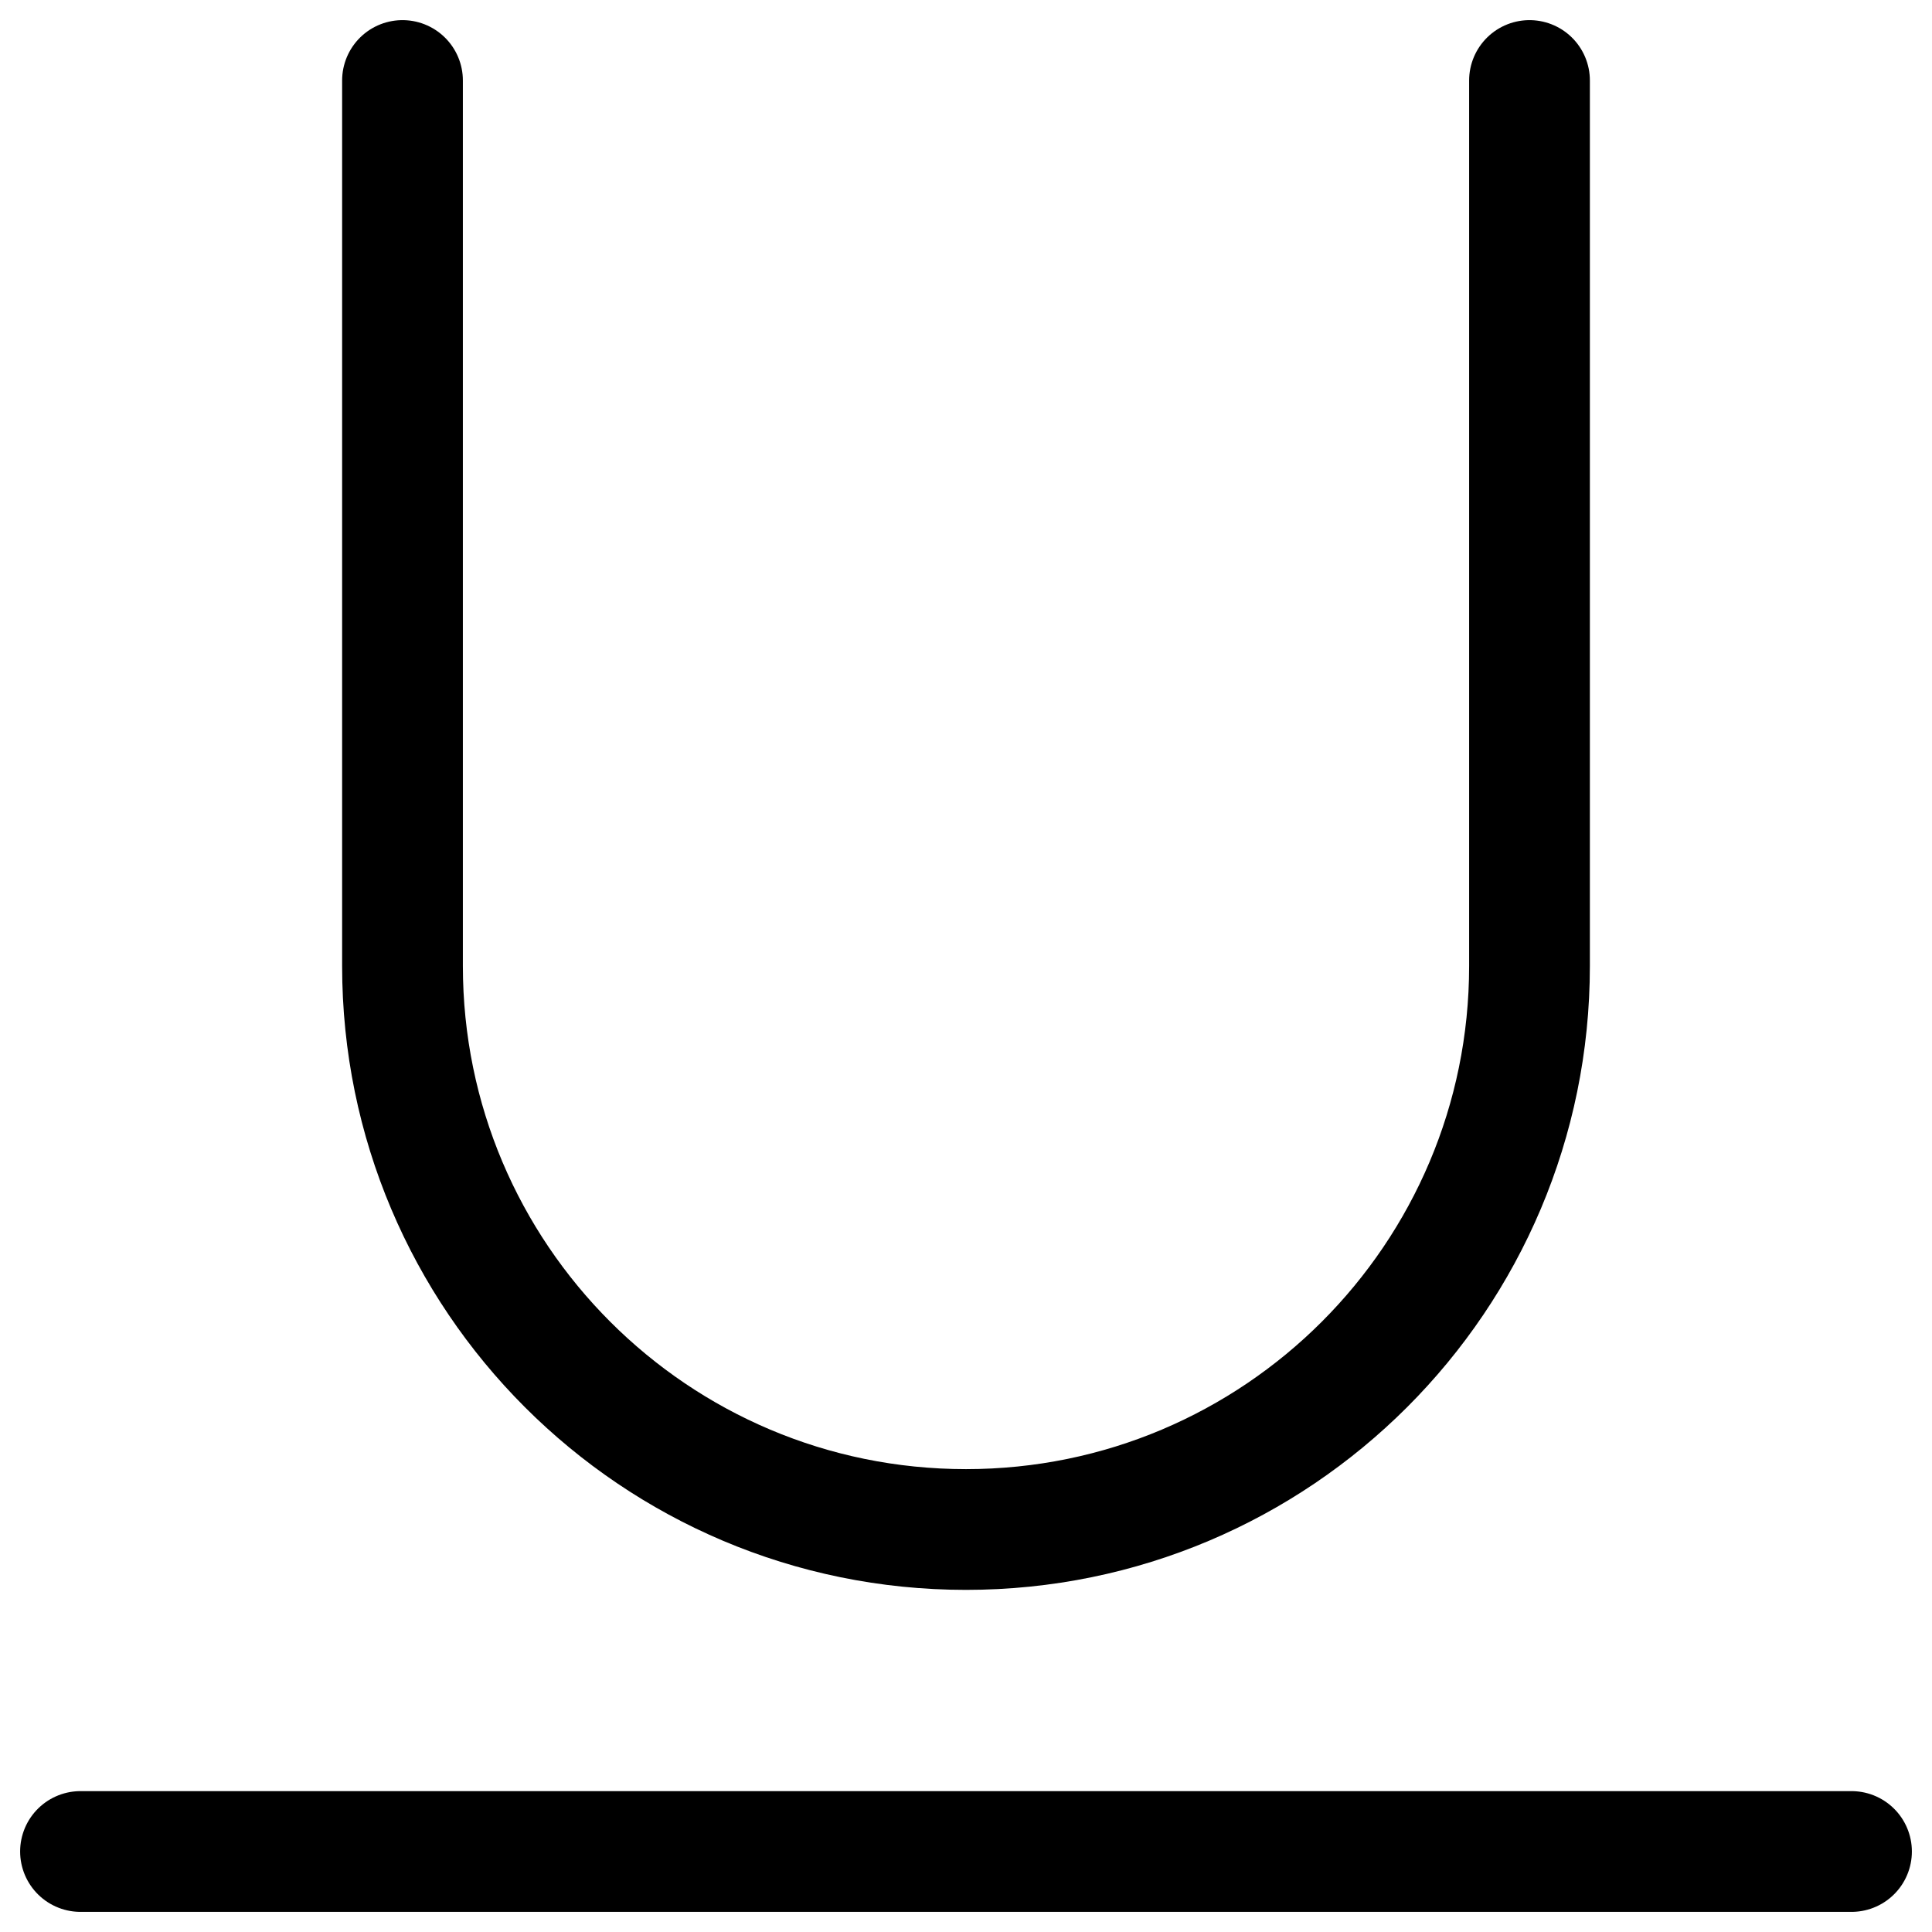 <svg width="24" height="24" viewBox="0 0 24 24" fill="none" xmlns="http://www.w3.org/2000/svg">
<g clip-path="url(#clip0_1607_7965)">
<path d="M19 1V12C19 15.866 15.866 19 12 19C8.134 19 5 15.866 5 12L5 1M1 23H23" stroke="black" stroke-width="1.5" stroke-linecap="round"/>
</g>
<defs>
<clipPath id="clip0_1607_7965">
<rect width="24" height="24" fill="white"/>
</clipPath>
</defs>
</svg>
